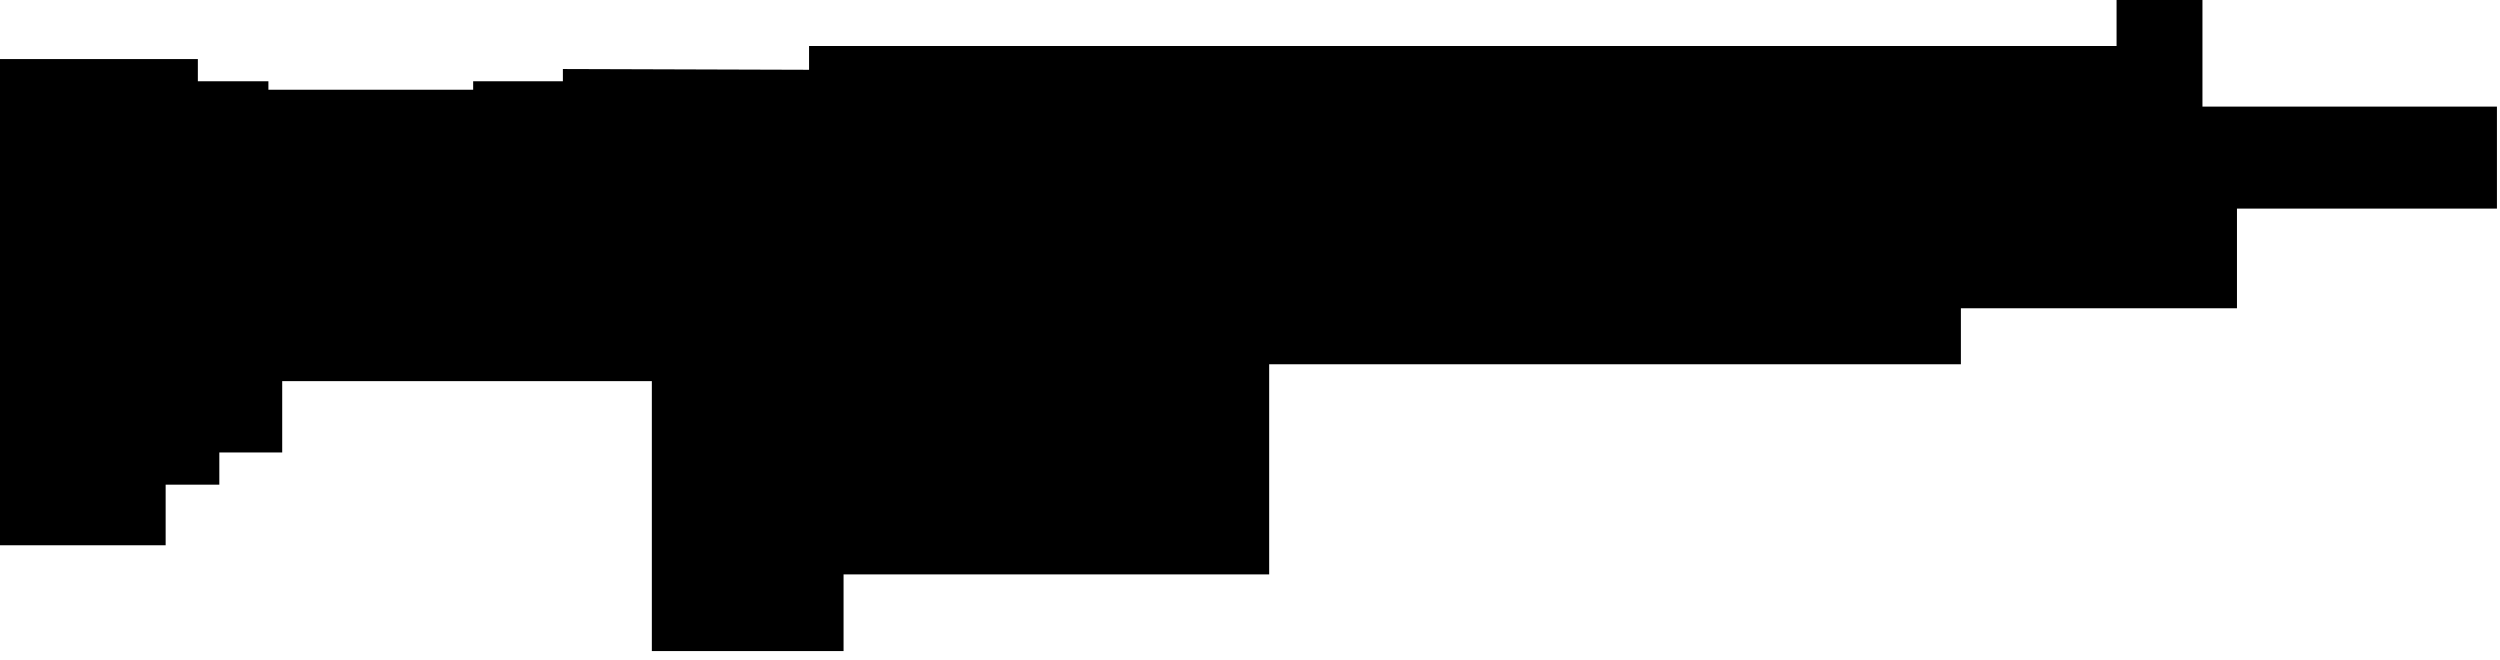 <?xml version="1.0" encoding="utf-8"?>
<svg version="1.1" id="Layer_1"
xmlns="http://www.w3.org/2000/svg"
xmlns:xlink="http://www.w3.org/1999/xlink"
xmlns:author="http://www.sothink.com"
width="163px" height="43px"
xml:space="preserve">
<g id="1869" transform="matrix(1, 0, 0, 1, 81.4, 21.2)">
<path style="fill:#000000;fill-opacity:1" d="M46.45,-1.1L46.45 2.55L1.35 2.55L1.35 16.25L-26.4 16.25L-26.4 21.25L-38.9 21.25L-38.9 3.65L-63 3.65L-63 8.3L-67.1 8.3L-67.1 10.4L-70.6 10.4L-70.6 14.35L-81.4 14.35L-81.4 -17.35L-68.5 -17.35L-68.5 -15.9L-63.9 -15.9L-63.9 -15.35L-50.55 -15.35L-50.55 -15.9L-44.7 -15.9L-44.7 -16.7L-28.65 -16.65L-28.65 -18.2L56.6 -18.2L56.6 -21.2L62.2 -21.2L62.2 -14.25L81.4 -14.25L81.4 -7.6L64.45 -7.6L64.45 -1.1L46.45 -1.1" />
</g>
</svg>
